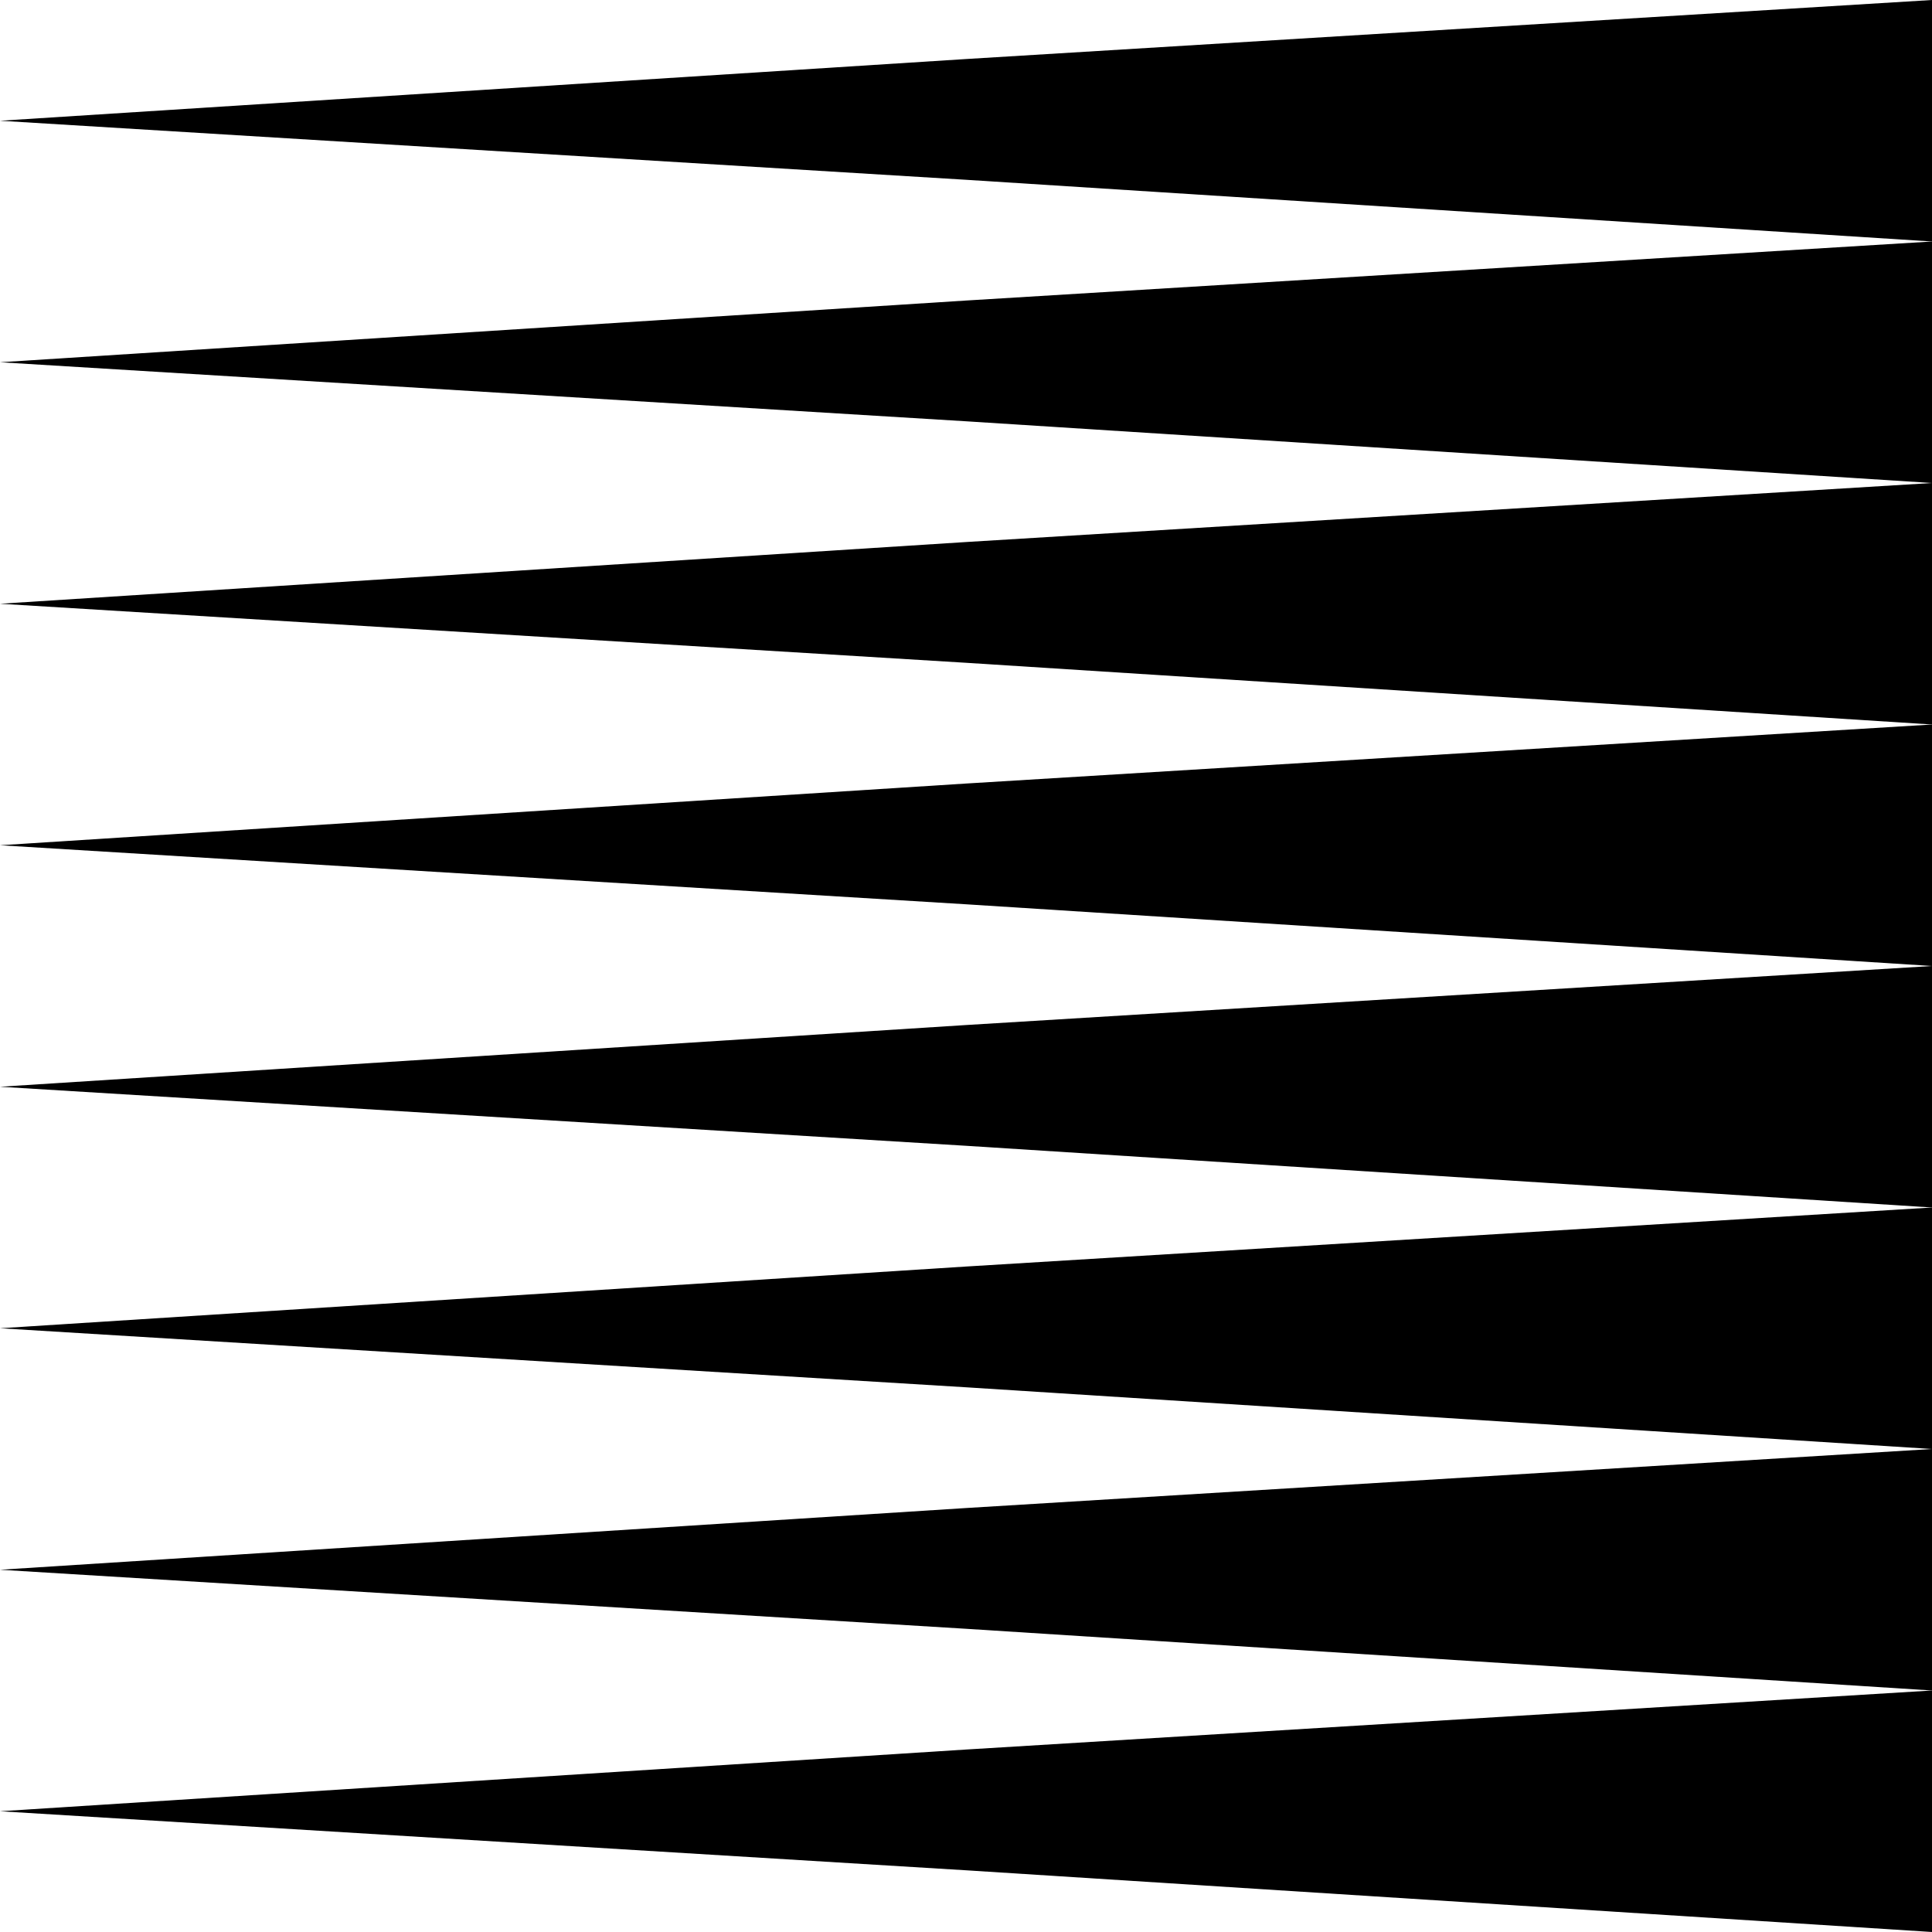 <?xml version="1.0" encoding="utf-8"?>
<!-- Generator: Adobe Illustrator 21.1.0, SVG Export Plug-In . SVG Version: 6.00 Build 0)  -->
<svg version="1.1" id="Calque_1" xmlns="http://www.w3.org/2000/svg" xmlns:xlink="http://www.w3.org/1999/xlink" x="0px" y="0px"
	 width="72px" height="72px" viewBox="0 0 72 72" enable-background="new 0 0 72 72" xml:space="preserve">
<g>
	<polygon points="36,2.2 36,6.7 0,4.5 	"/>
	<polygon points="36,29.2 36,33.7 0,31.5 	"/>
	<polygon points="36,20.2 36,24.7 0,22.5 	"/>
	<polygon points="36,47.2 36,51.7 0,49.5 	"/>
	<polygon points="36,65.2 36,69.7 0,67.5 	"/>
	<polygon points="36,11.2 36,15.7 0,13.5 	"/>
	<polygon points="36,38.2 36,42.7 0,40.5 	"/>
	<polygon points="36,56.2 36,60.7 0,58.5 	"/>
	<polygon points="72,63 36,65.2 36,69.7 72,72 	"/>
	<polygon points="72,36 36,38.2 36,42.7 72,45 	"/>
	<polygon points="72,54 36,56.2 36,60.7 72,63 	"/>
	<polygon points="72,27 36,29.2 36,33.7 72,36 	"/>
	<polygon points="72,9 36,11.2 36,15.7 72,18 	"/>
	<polygon points="72,0 36,2.2 36,6.7 72,9 	"/>
	<polygon points="72,45 36,47.2 36,51.7 72,54 	"/>
	<polygon points="72,18 36,20.2 36,24.7 72,27 	"/>
</g>
</svg>
